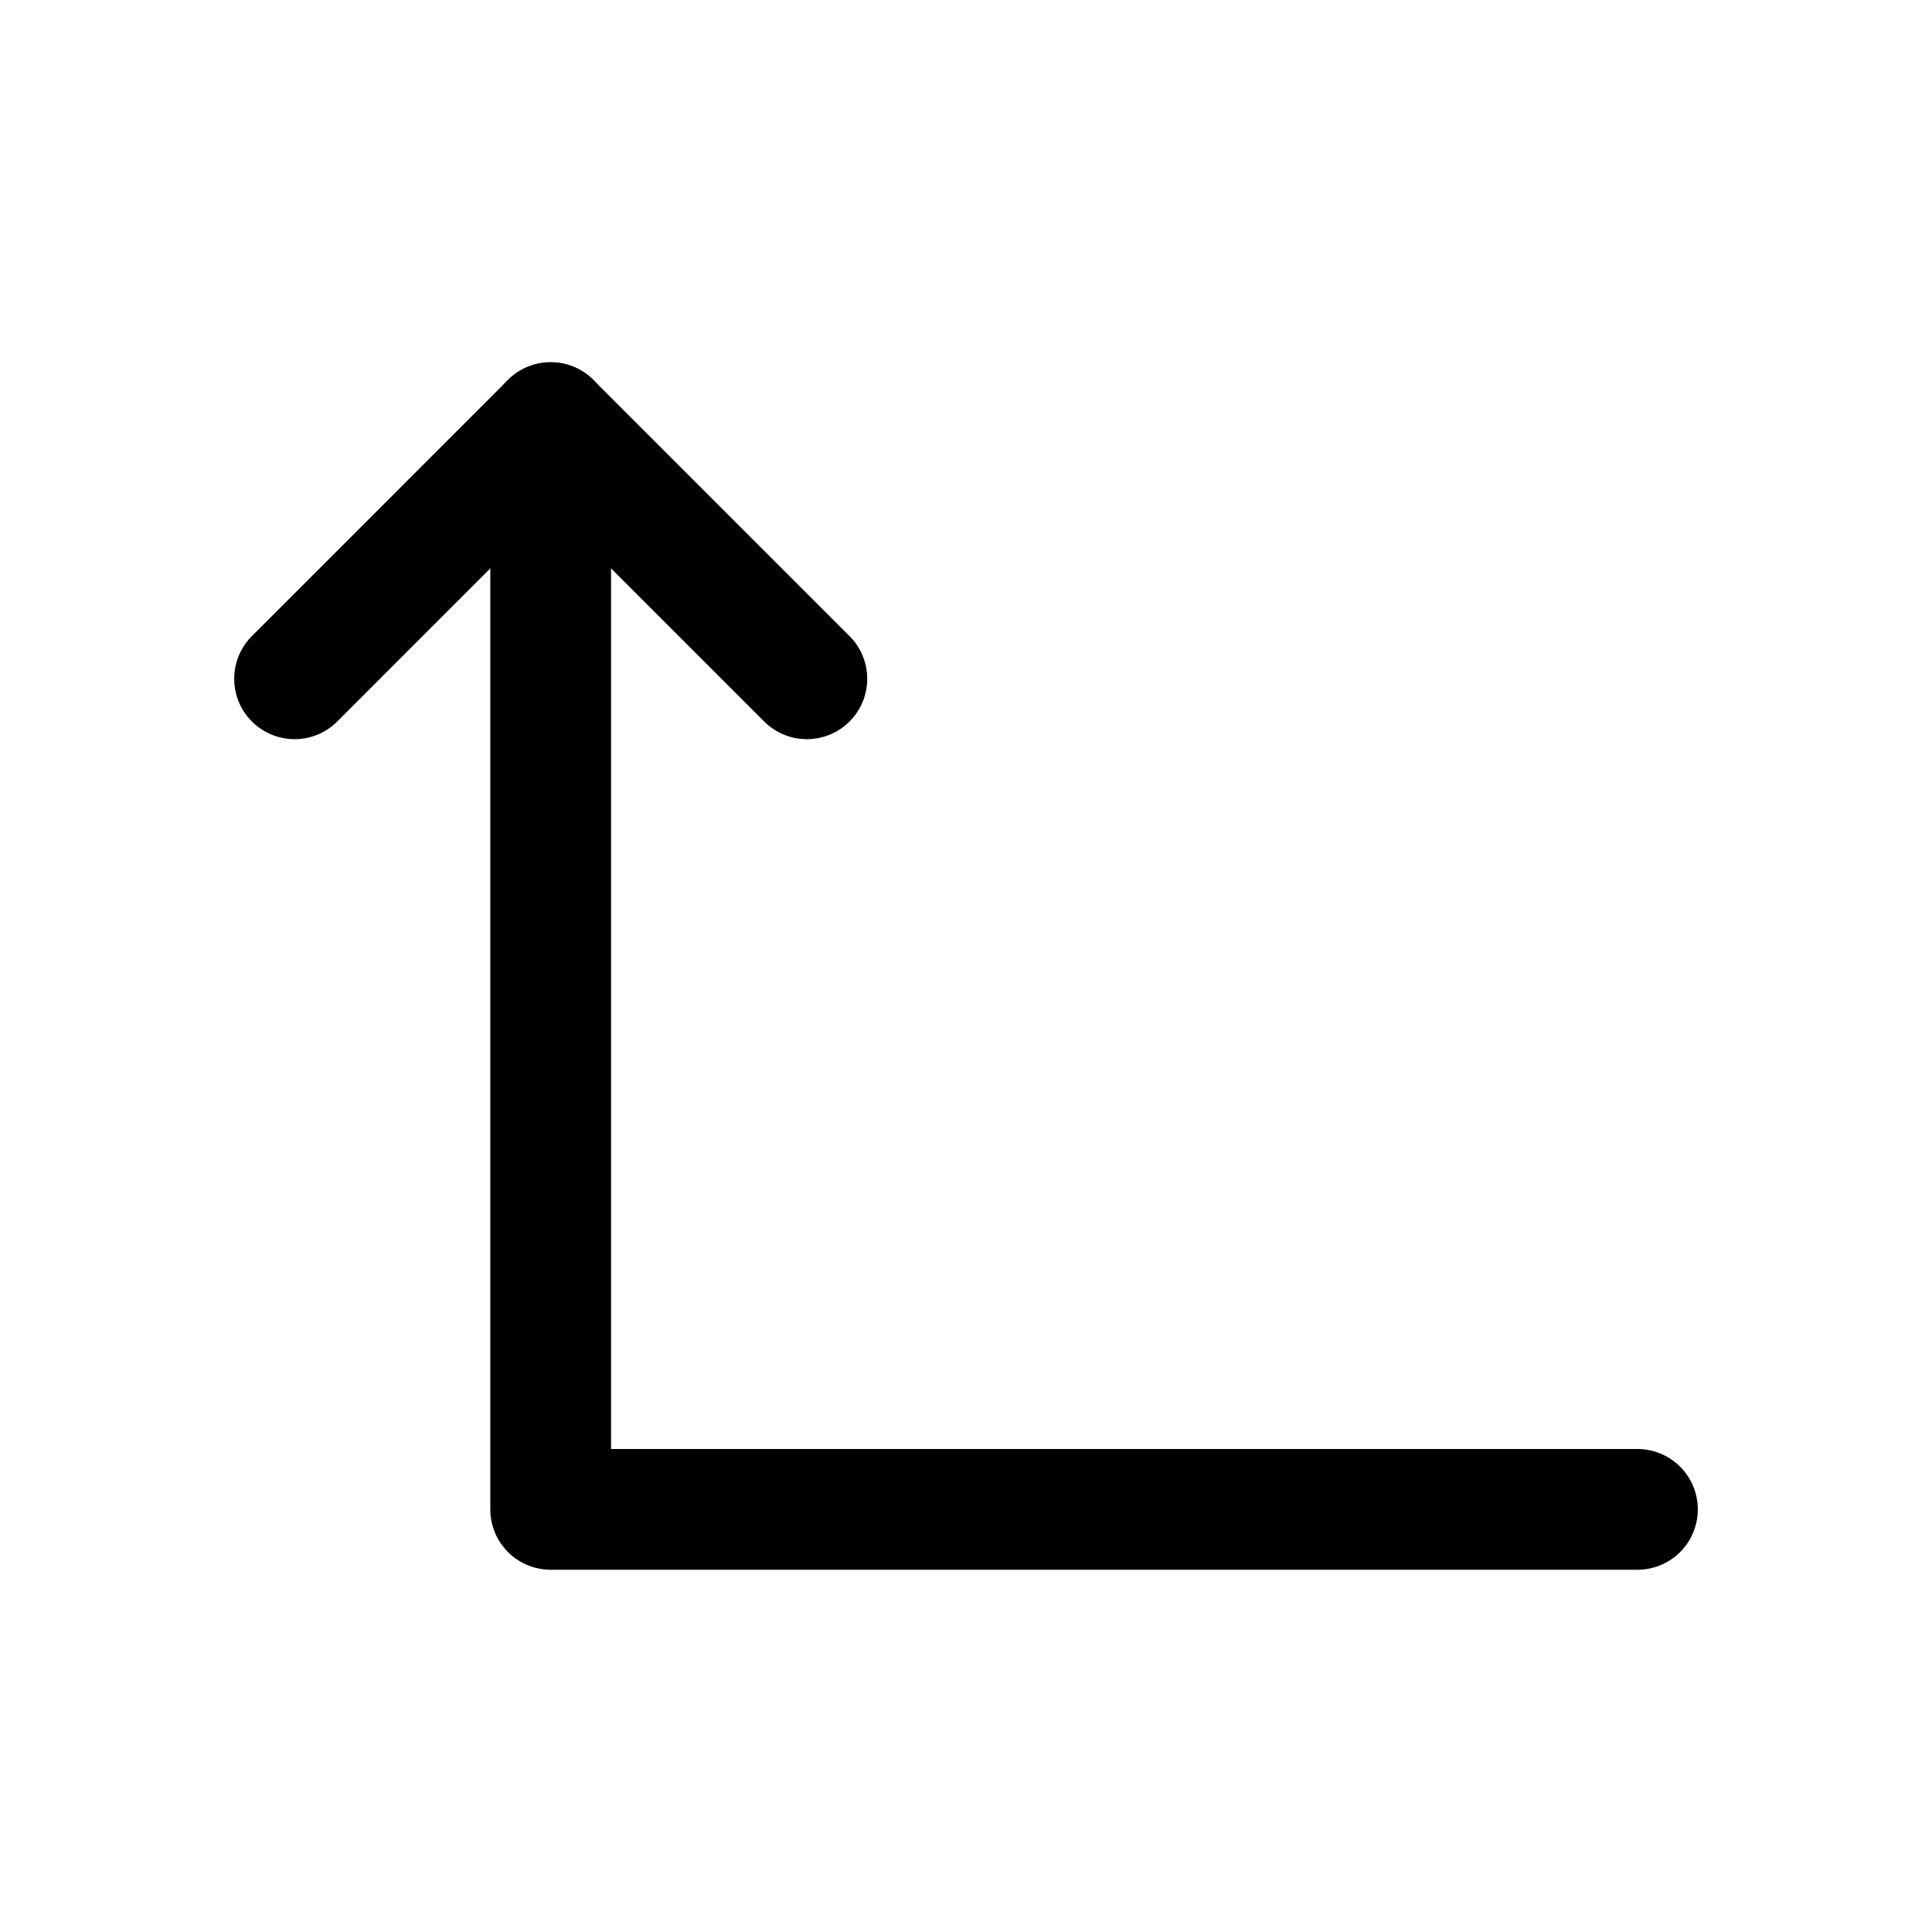 <svg width="32" height="32" viewBox="0 0 32 32" fill="none" xmlns="http://www.w3.org/2000/svg">
<path d="M27.121 25H9.121V7" stroke="black" stroke-width="2" stroke-linecap="round" stroke-linejoin="round"/>
<path d="M4.879 11.243L9.121 7L13.364 11.243" stroke="black" stroke-width="2" stroke-linecap="round" stroke-linejoin="round"/>
</svg>

